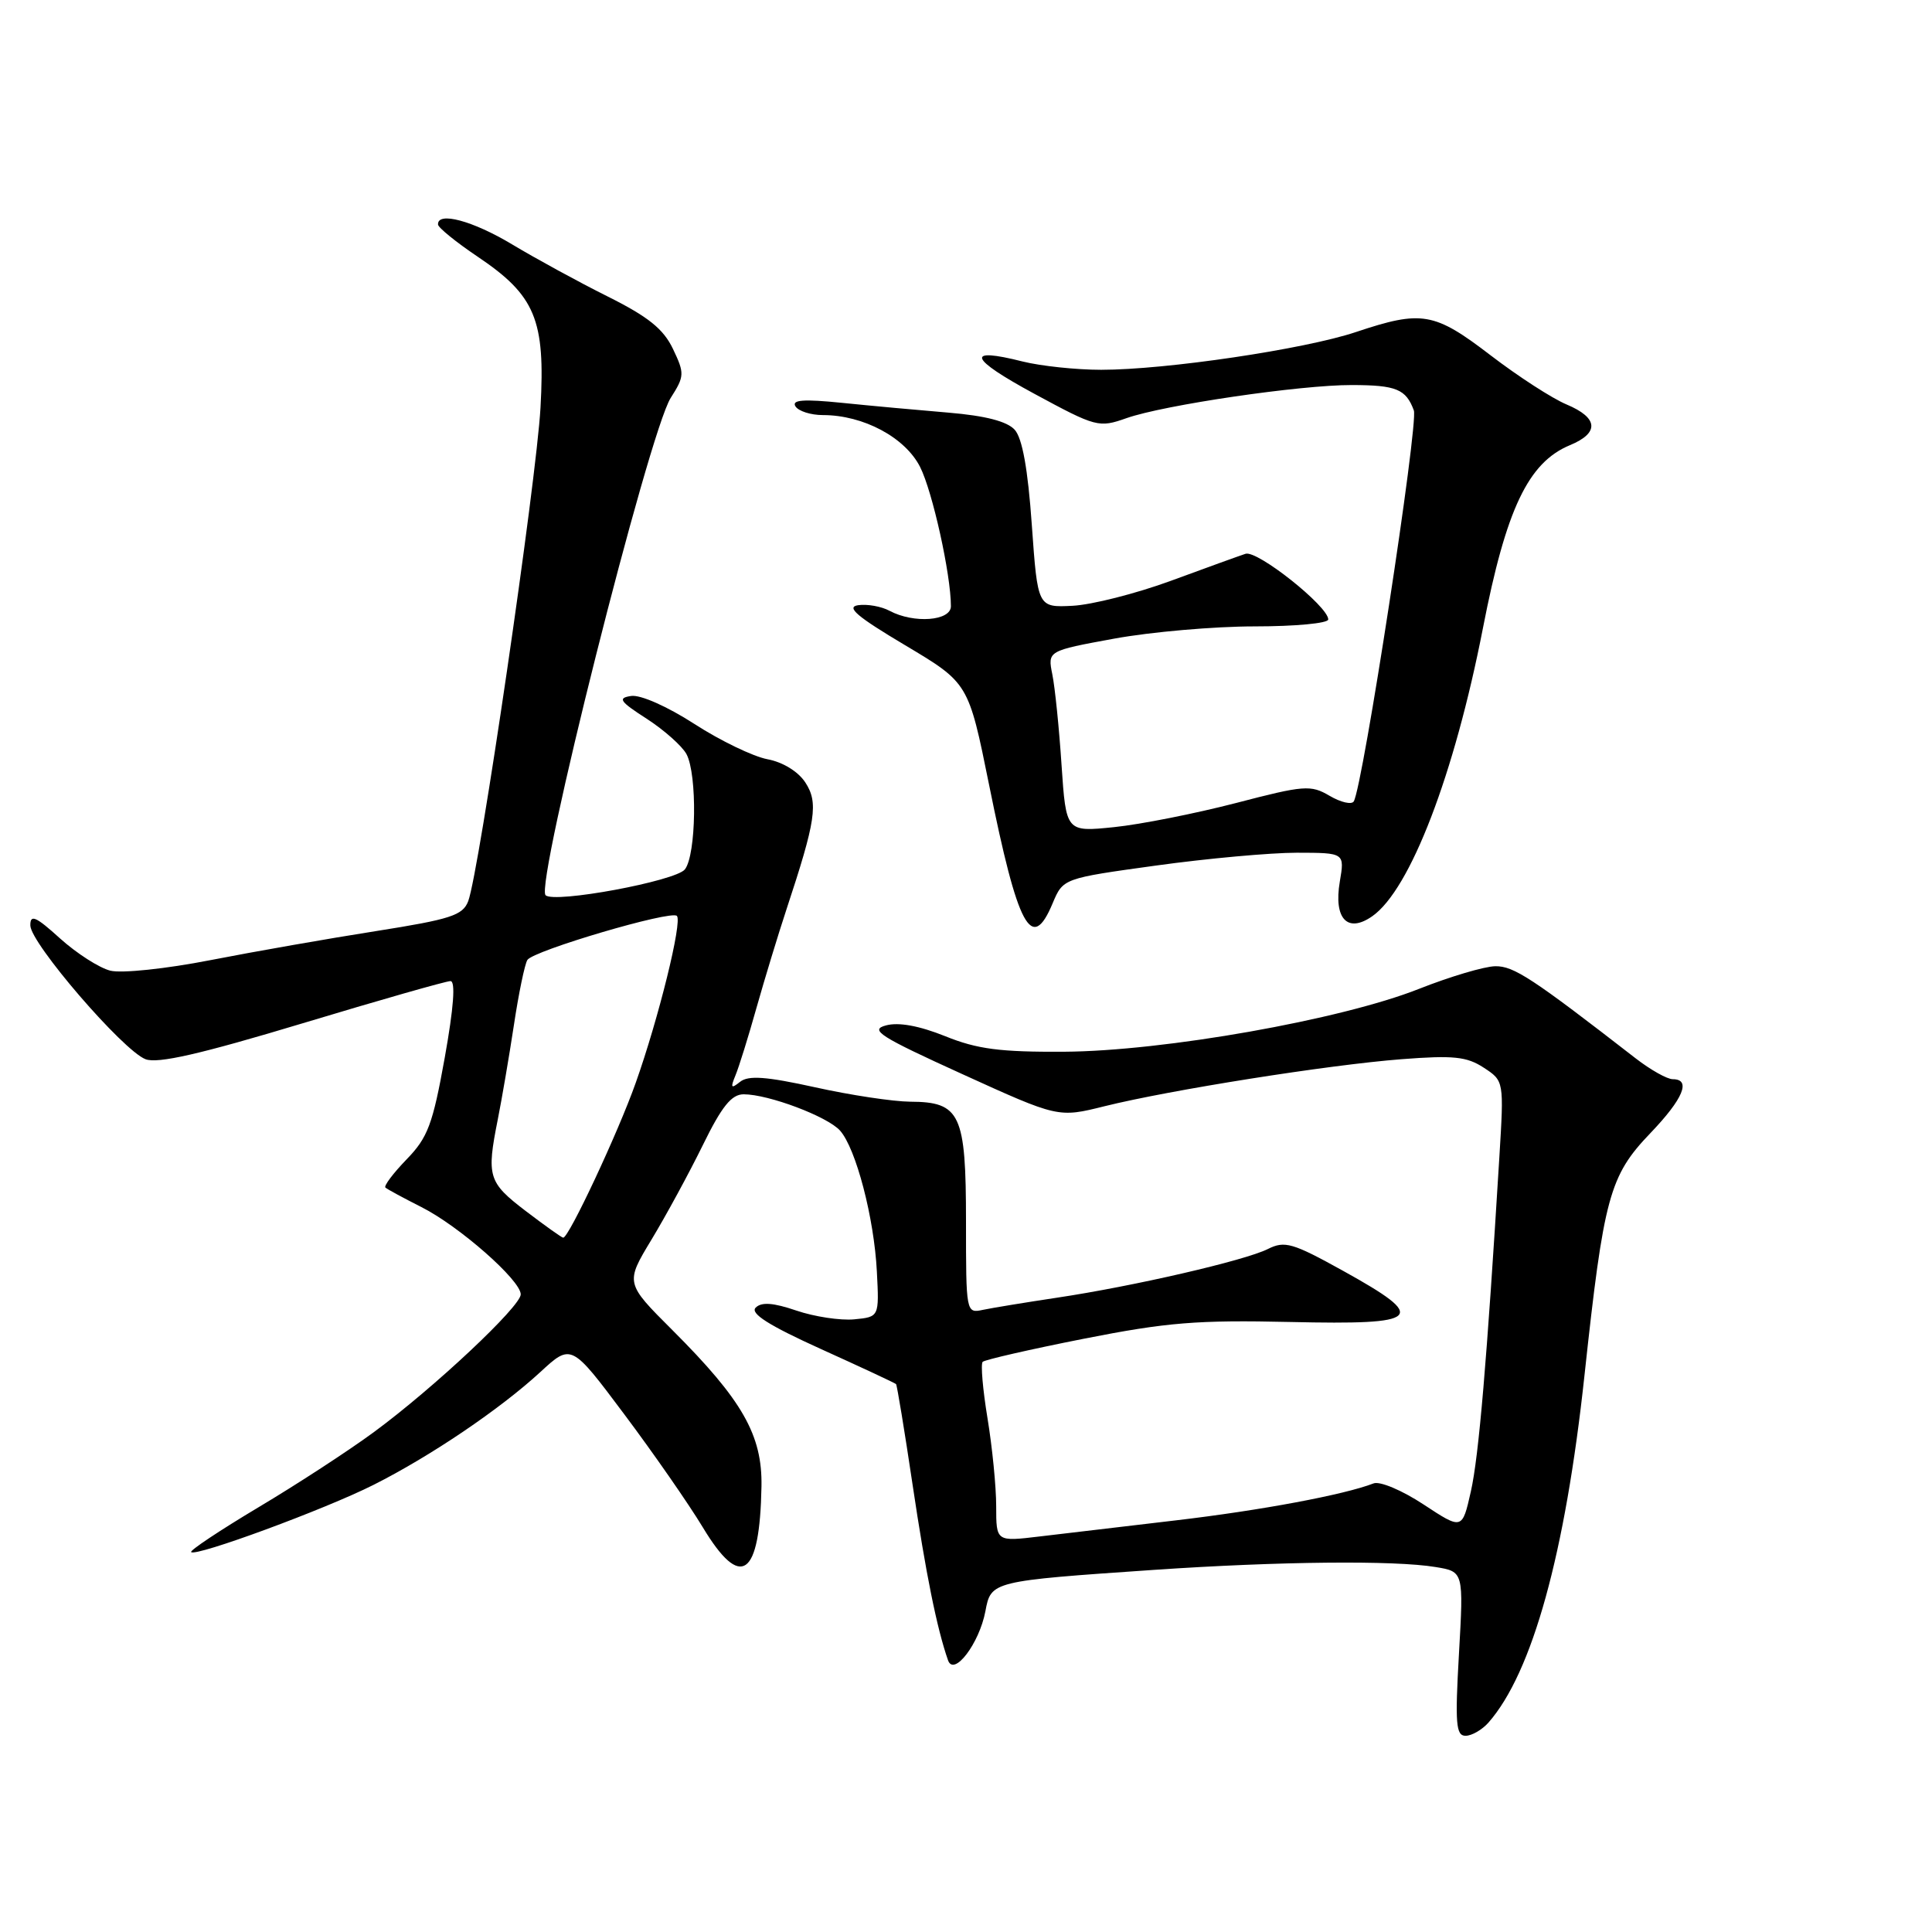 <?xml version="1.0" encoding="UTF-8" standalone="no"?>
<!DOCTYPE svg PUBLIC "-//W3C//DTD SVG 1.1//EN" "http://www.w3.org/Graphics/SVG/1.1/DTD/svg11.dtd" >
<svg xmlns="http://www.w3.org/2000/svg" xmlns:xlink="http://www.w3.org/1999/xlink" version="1.1" viewBox="0 0 256 256">
 <g >
 <path fill="currentColor"
d=" M 197.23 228.25 C 203.04 221.64 207.41 205.84 209.95 182.26 C 212.51 158.55 213.26 155.81 218.68 150.15 C 223.05 145.59 224.12 143.00 221.65 143.00 C 220.91 143.00 218.70 141.76 216.75 140.25 C 203.01 129.59 200.58 128.00 198.14 128.03 C 196.69 128.05 192.12 129.41 188.00 131.04 C 177.69 135.12 154.21 139.28 141.00 139.36 C 132.52 139.41 129.49 139.02 125.24 137.30 C 121.80 135.92 119.08 135.42 117.40 135.87 C 115.17 136.46 116.55 137.34 127.52 142.33 C 140.22 148.11 140.22 148.11 146.36 146.58 C 155.03 144.43 176.00 141.10 185.71 140.35 C 192.58 139.82 194.35 140.00 196.60 141.47 C 199.29 143.23 199.29 143.23 198.67 153.37 C 197.02 180.35 195.95 192.94 194.90 197.61 C 193.75 202.72 193.75 202.72 188.63 199.35 C 185.79 197.48 182.84 196.23 182.00 196.56 C 178.10 198.07 167.08 200.13 155.86 201.45 C 149.06 202.25 140.91 203.21 137.75 203.59 C 132.00 204.28 132.00 204.28 132.00 199.58 C 132.00 197.00 131.48 191.75 130.85 187.93 C 130.22 184.10 129.93 180.73 130.21 180.45 C 130.50 180.17 136.53 178.79 143.61 177.39 C 154.61 175.22 158.62 174.89 171.00 175.17 C 188.45 175.57 189.35 174.70 178.00 168.41 C 171.27 164.68 170.24 164.38 168.00 165.50 C 164.95 167.03 150.18 170.44 140.00 171.96 C 135.88 172.58 131.49 173.30 130.25 173.56 C 128.01 174.04 128.00 173.96 128.00 161.85 C 128.00 147.59 127.26 146.01 120.60 145.98 C 118.34 145.96 112.67 145.11 108.00 144.07 C 101.51 142.64 99.16 142.47 98.06 143.35 C 96.87 144.30 96.77 144.15 97.45 142.50 C 97.91 141.40 99.17 137.35 100.25 133.50 C 101.34 129.65 103.12 123.80 104.21 120.50 C 108.11 108.70 108.46 106.36 106.71 103.68 C 105.76 102.23 103.73 100.98 101.68 100.60 C 99.79 100.24 95.43 98.14 92.00 95.92 C 88.42 93.61 84.86 92.03 83.63 92.22 C 81.81 92.49 82.10 92.93 85.71 95.25 C 88.02 96.75 90.38 98.85 90.96 99.92 C 92.41 102.63 92.26 113.28 90.75 115.20 C 89.52 116.75 73.41 119.74 72.29 118.62 C 70.89 117.22 85.96 57.33 88.87 52.73 C 90.71 49.84 90.72 49.48 89.17 46.23 C 87.91 43.59 85.90 41.97 80.51 39.28 C 76.66 37.36 70.97 34.25 67.87 32.39 C 62.65 29.25 57.95 27.99 58.04 29.75 C 58.06 30.16 60.42 32.08 63.29 34.01 C 70.93 39.15 72.27 42.35 71.62 54.00 C 71.07 63.84 63.49 115.58 62.04 119.41 C 61.32 121.29 59.72 121.81 49.85 123.37 C 43.61 124.35 33.73 126.08 27.90 127.22 C 21.97 128.38 16.11 128.99 14.62 128.62 C 13.15 128.25 10.16 126.33 7.97 124.36 C 4.73 121.42 4.00 121.11 4.02 122.63 C 4.05 124.99 16.30 139.21 19.28 140.35 C 20.90 140.97 26.53 139.68 40.07 135.60 C 50.28 132.52 59.11 130.00 59.69 130.00 C 60.38 130.00 60.12 133.51 58.93 140.15 C 57.34 148.99 56.69 150.73 53.87 153.63 C 52.09 155.47 50.83 157.15 51.07 157.36 C 51.31 157.58 53.46 158.74 55.85 159.95 C 60.83 162.46 69.00 169.64 69.00 171.51 C 69.00 173.11 57.50 183.90 49.57 189.74 C 46.23 192.20 39.33 196.70 34.22 199.74 C 29.12 202.79 25.12 205.45 25.33 205.66 C 25.96 206.30 43.07 199.99 49.50 196.75 C 57.07 192.94 66.27 186.71 71.59 181.81 C 75.70 178.02 75.70 178.02 82.72 187.40 C 86.58 192.55 91.26 199.29 93.12 202.37 C 98.18 210.77 100.68 209.02 100.90 196.95 C 101.02 190.16 98.38 185.52 89.10 176.25 C 82.85 170.01 82.85 170.01 86.33 164.25 C 88.24 161.09 91.30 155.46 93.12 151.75 C 95.64 146.60 96.93 145.00 98.54 145.00 C 101.83 145.00 109.64 147.94 111.31 149.81 C 113.42 152.18 115.83 161.38 116.19 168.50 C 116.50 174.50 116.50 174.50 113.18 174.82 C 111.35 174.99 107.91 174.47 105.53 173.66 C 102.45 172.61 100.90 172.50 100.13 173.27 C 99.37 174.03 101.84 175.61 108.77 178.75 C 114.12 181.17 118.60 183.26 118.73 183.40 C 118.86 183.53 119.85 189.53 120.92 196.72 C 122.68 208.53 124.14 215.77 125.62 220.00 C 126.40 222.20 129.76 217.77 130.57 213.50 C 131.31 209.51 131.38 209.49 153.00 208.01 C 169.46 206.89 184.74 206.73 190.22 207.64 C 193.94 208.25 193.94 208.25 193.32 219.13 C 192.79 228.39 192.92 230.00 194.19 230.00 C 195.02 230.00 196.38 229.21 197.23 228.25 Z  M 139.48 119.69 C 140.87 116.39 140.87 116.39 153.18 114.69 C 159.96 113.75 168.35 112.99 171.84 112.99 C 178.18 113.00 178.18 113.00 177.53 116.83 C 176.70 121.74 178.55 123.71 181.84 121.40 C 186.86 117.88 192.71 102.65 196.50 83.21 C 199.57 67.44 202.50 61.28 208.02 58.99 C 211.96 57.36 211.79 55.36 207.57 53.59 C 205.68 52.80 201.15 49.87 197.51 47.08 C 190.05 41.36 188.40 41.08 179.69 43.99 C 172.86 46.28 154.50 49.00 145.91 49.00 C 142.60 49.00 137.91 48.50 135.50 47.90 C 127.83 45.96 128.39 47.49 137.06 52.18 C 145.25 56.61 145.60 56.70 149.26 55.41 C 154.22 53.66 172.33 51.00 179.13 51.02 C 185.01 51.03 186.30 51.56 187.34 54.38 C 187.98 56.10 180.58 104.25 179.38 106.19 C 179.10 106.65 177.66 106.32 176.18 105.45 C 173.68 103.98 172.83 104.04 163.75 106.41 C 158.38 107.80 151.13 109.24 147.62 109.60 C 141.26 110.25 141.26 110.25 140.66 101.37 C 140.34 96.49 139.79 91.09 139.44 89.37 C 138.81 86.24 138.81 86.24 147.65 84.62 C 152.52 83.73 160.89 83.00 166.25 83.00 C 171.61 83.00 176.00 82.59 176.00 82.08 C 176.00 80.34 166.60 72.87 165.04 73.38 C 164.19 73.66 159.73 75.27 155.12 76.97 C 150.51 78.66 144.66 80.14 142.12 80.27 C 137.50 80.50 137.50 80.50 136.72 69.55 C 136.20 62.13 135.46 58.06 134.45 56.94 C 133.44 55.83 130.57 55.09 125.72 54.68 C 121.75 54.35 115.39 53.77 111.59 53.38 C 106.46 52.86 104.87 52.98 105.40 53.84 C 105.80 54.48 107.43 55.00 109.04 55.00 C 114.40 55.00 119.94 57.96 121.92 61.88 C 123.57 65.15 126.00 76.14 126.00 80.33 C 126.00 82.28 121.09 82.65 117.88 80.94 C 116.79 80.35 114.92 80.02 113.72 80.19 C 112.06 80.43 113.52 81.68 119.94 85.50 C 128.33 90.50 128.33 90.50 131.06 104.00 C 134.88 122.96 136.70 126.35 139.48 119.69 Z  M 69.64 160.45 C 64.69 156.67 64.45 155.90 65.96 148.33 C 66.49 145.67 67.45 140.06 68.09 135.86 C 68.72 131.66 69.53 127.76 69.88 127.20 C 70.64 125.97 88.92 120.58 89.69 121.36 C 90.44 122.10 87.27 134.94 84.23 143.50 C 81.89 150.10 75.38 164.00 74.63 164.00 C 74.44 164.00 72.20 162.40 69.64 160.45 Z "/>
</g>
</svg>